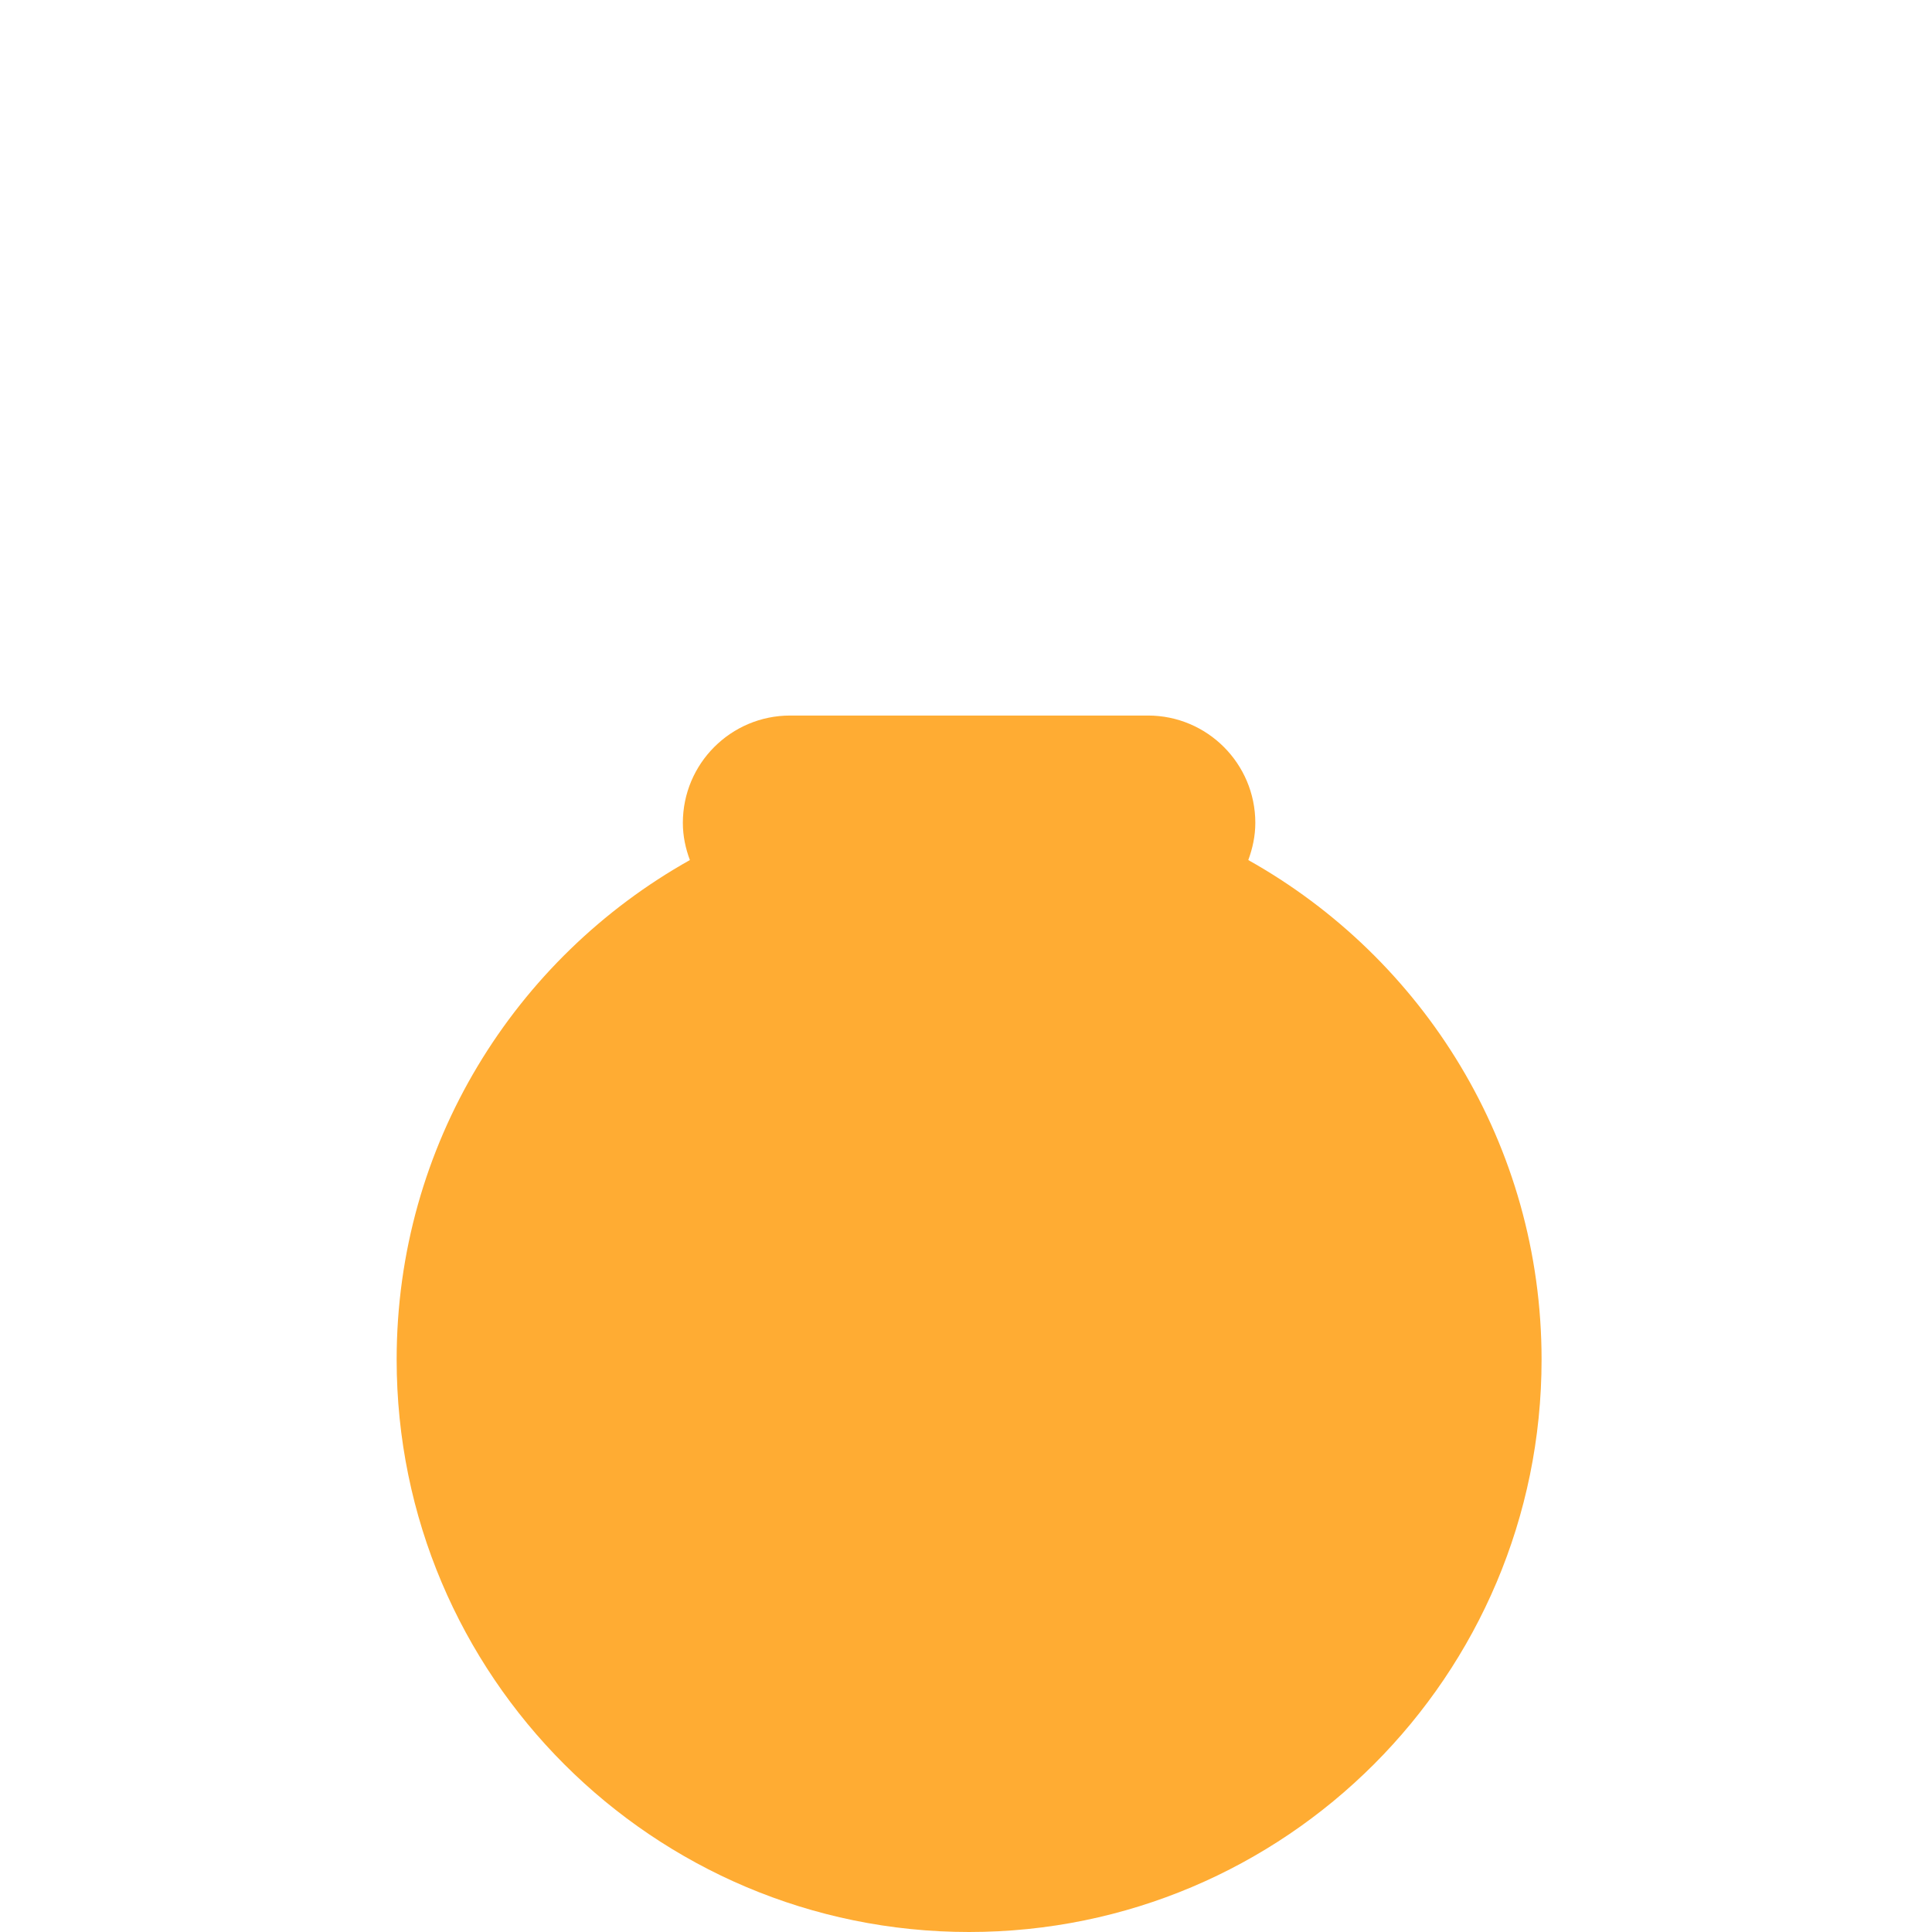 <svg xmlns="http://www.w3.org/2000/svg" viewBox="0 0 36 36">
  <path fill="#FFAC33" d="M23.26 16.026c.08-.217.131-.448.131-.693 0-1.104-.896-2-2-2h-6.667c-1.105 0-2 .896-2 2 0 .245.05.476.131.693-3.258 1.826-5.464 5.307-5.464 9.307C7.391 31.224 12.166 36 18.058 36c5.891 0 10.667-4.776 10.667-10.667-.001-4-2.206-7.481-5.465-9.307z"/>
</svg>
